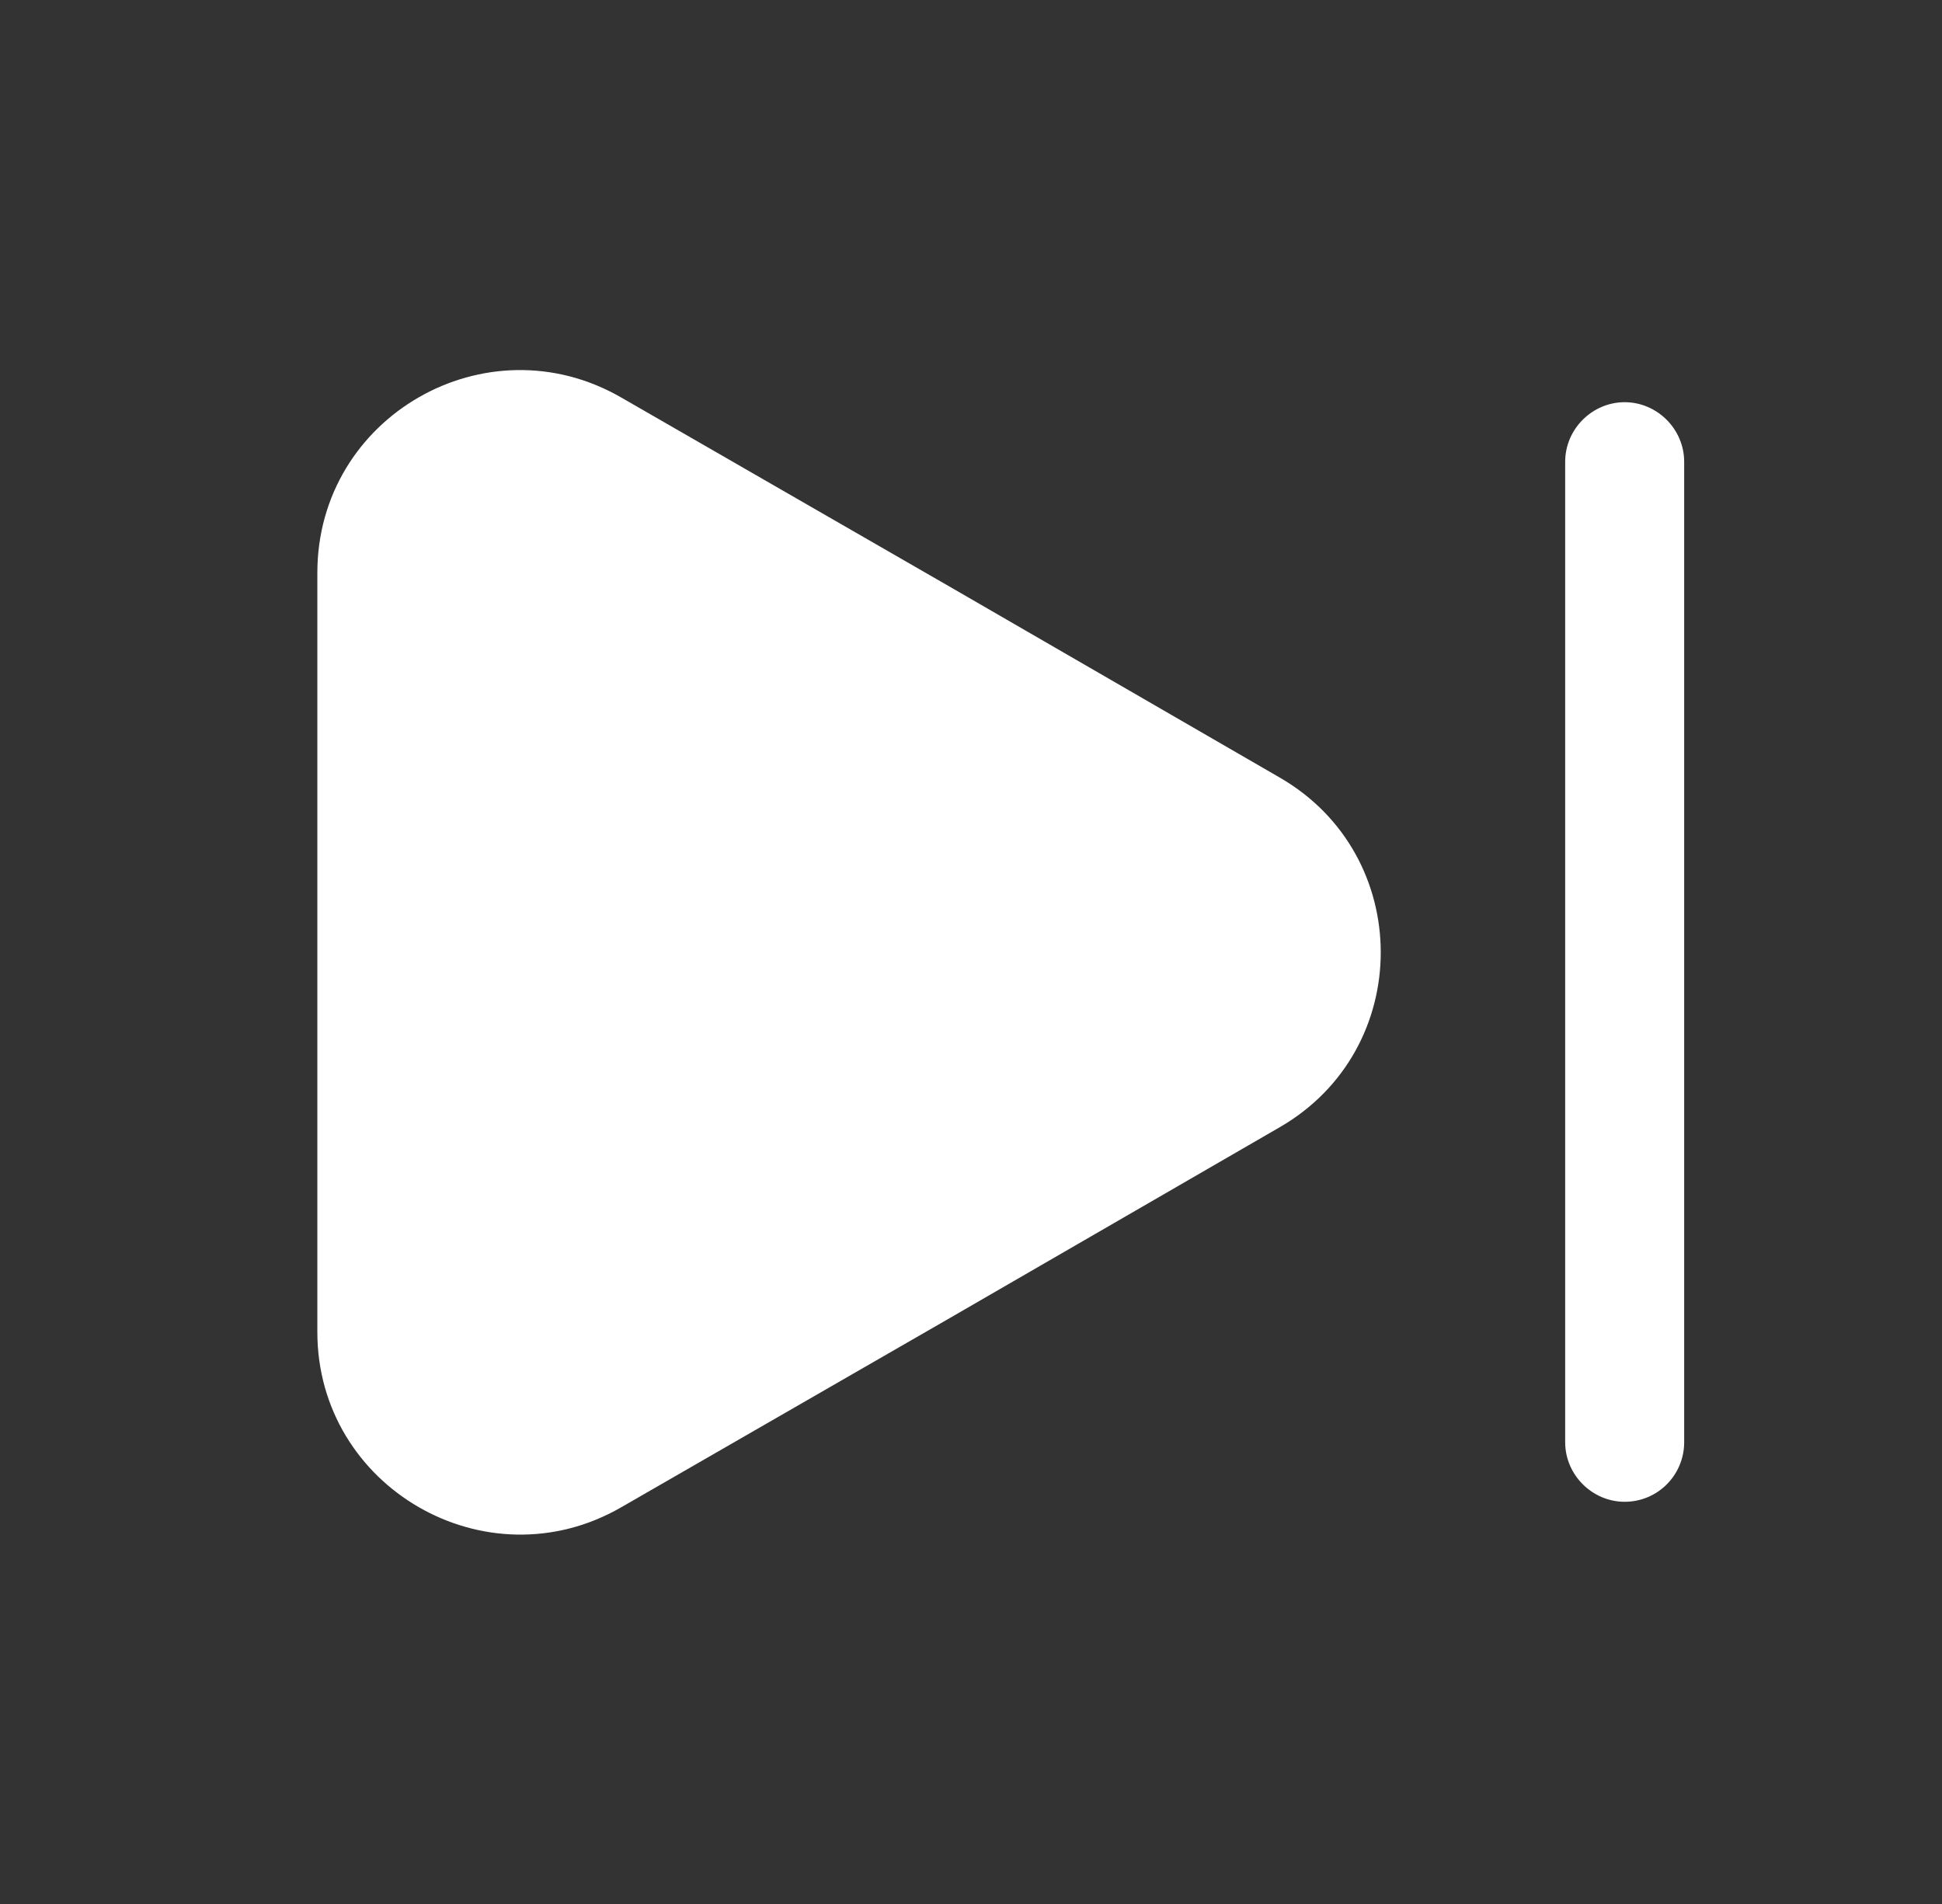 <svg width="51" height="50" viewBox="0 0 51 50" fill="none" xmlns="http://www.w3.org/2000/svg">
<rect x="0" y="0" width="51" height="50" fill="#333333" stroke="none"/>
<path d="M8.334 15.042V34.979C8.334 39.062 12.771 41.625 16.313 39.583L24.959 34.604L33.604 29.604C37.146 27.562 37.146 22.458 33.604 20.417L24.959 15.417L16.313 10.438C12.771 8.396 8.334 10.938 8.334 15.042Z" fill="white"/>
<path d="M42.666 39.438C41.812 39.438 41.104 38.729 41.104 37.875V12.125C41.104 11.271 41.812 10.562 42.666 10.562C43.521 10.562 44.229 11.271 44.229 12.125V37.875C44.229 38.729 43.541 39.438 42.666 39.438Z" fill="white"/>
</svg>

